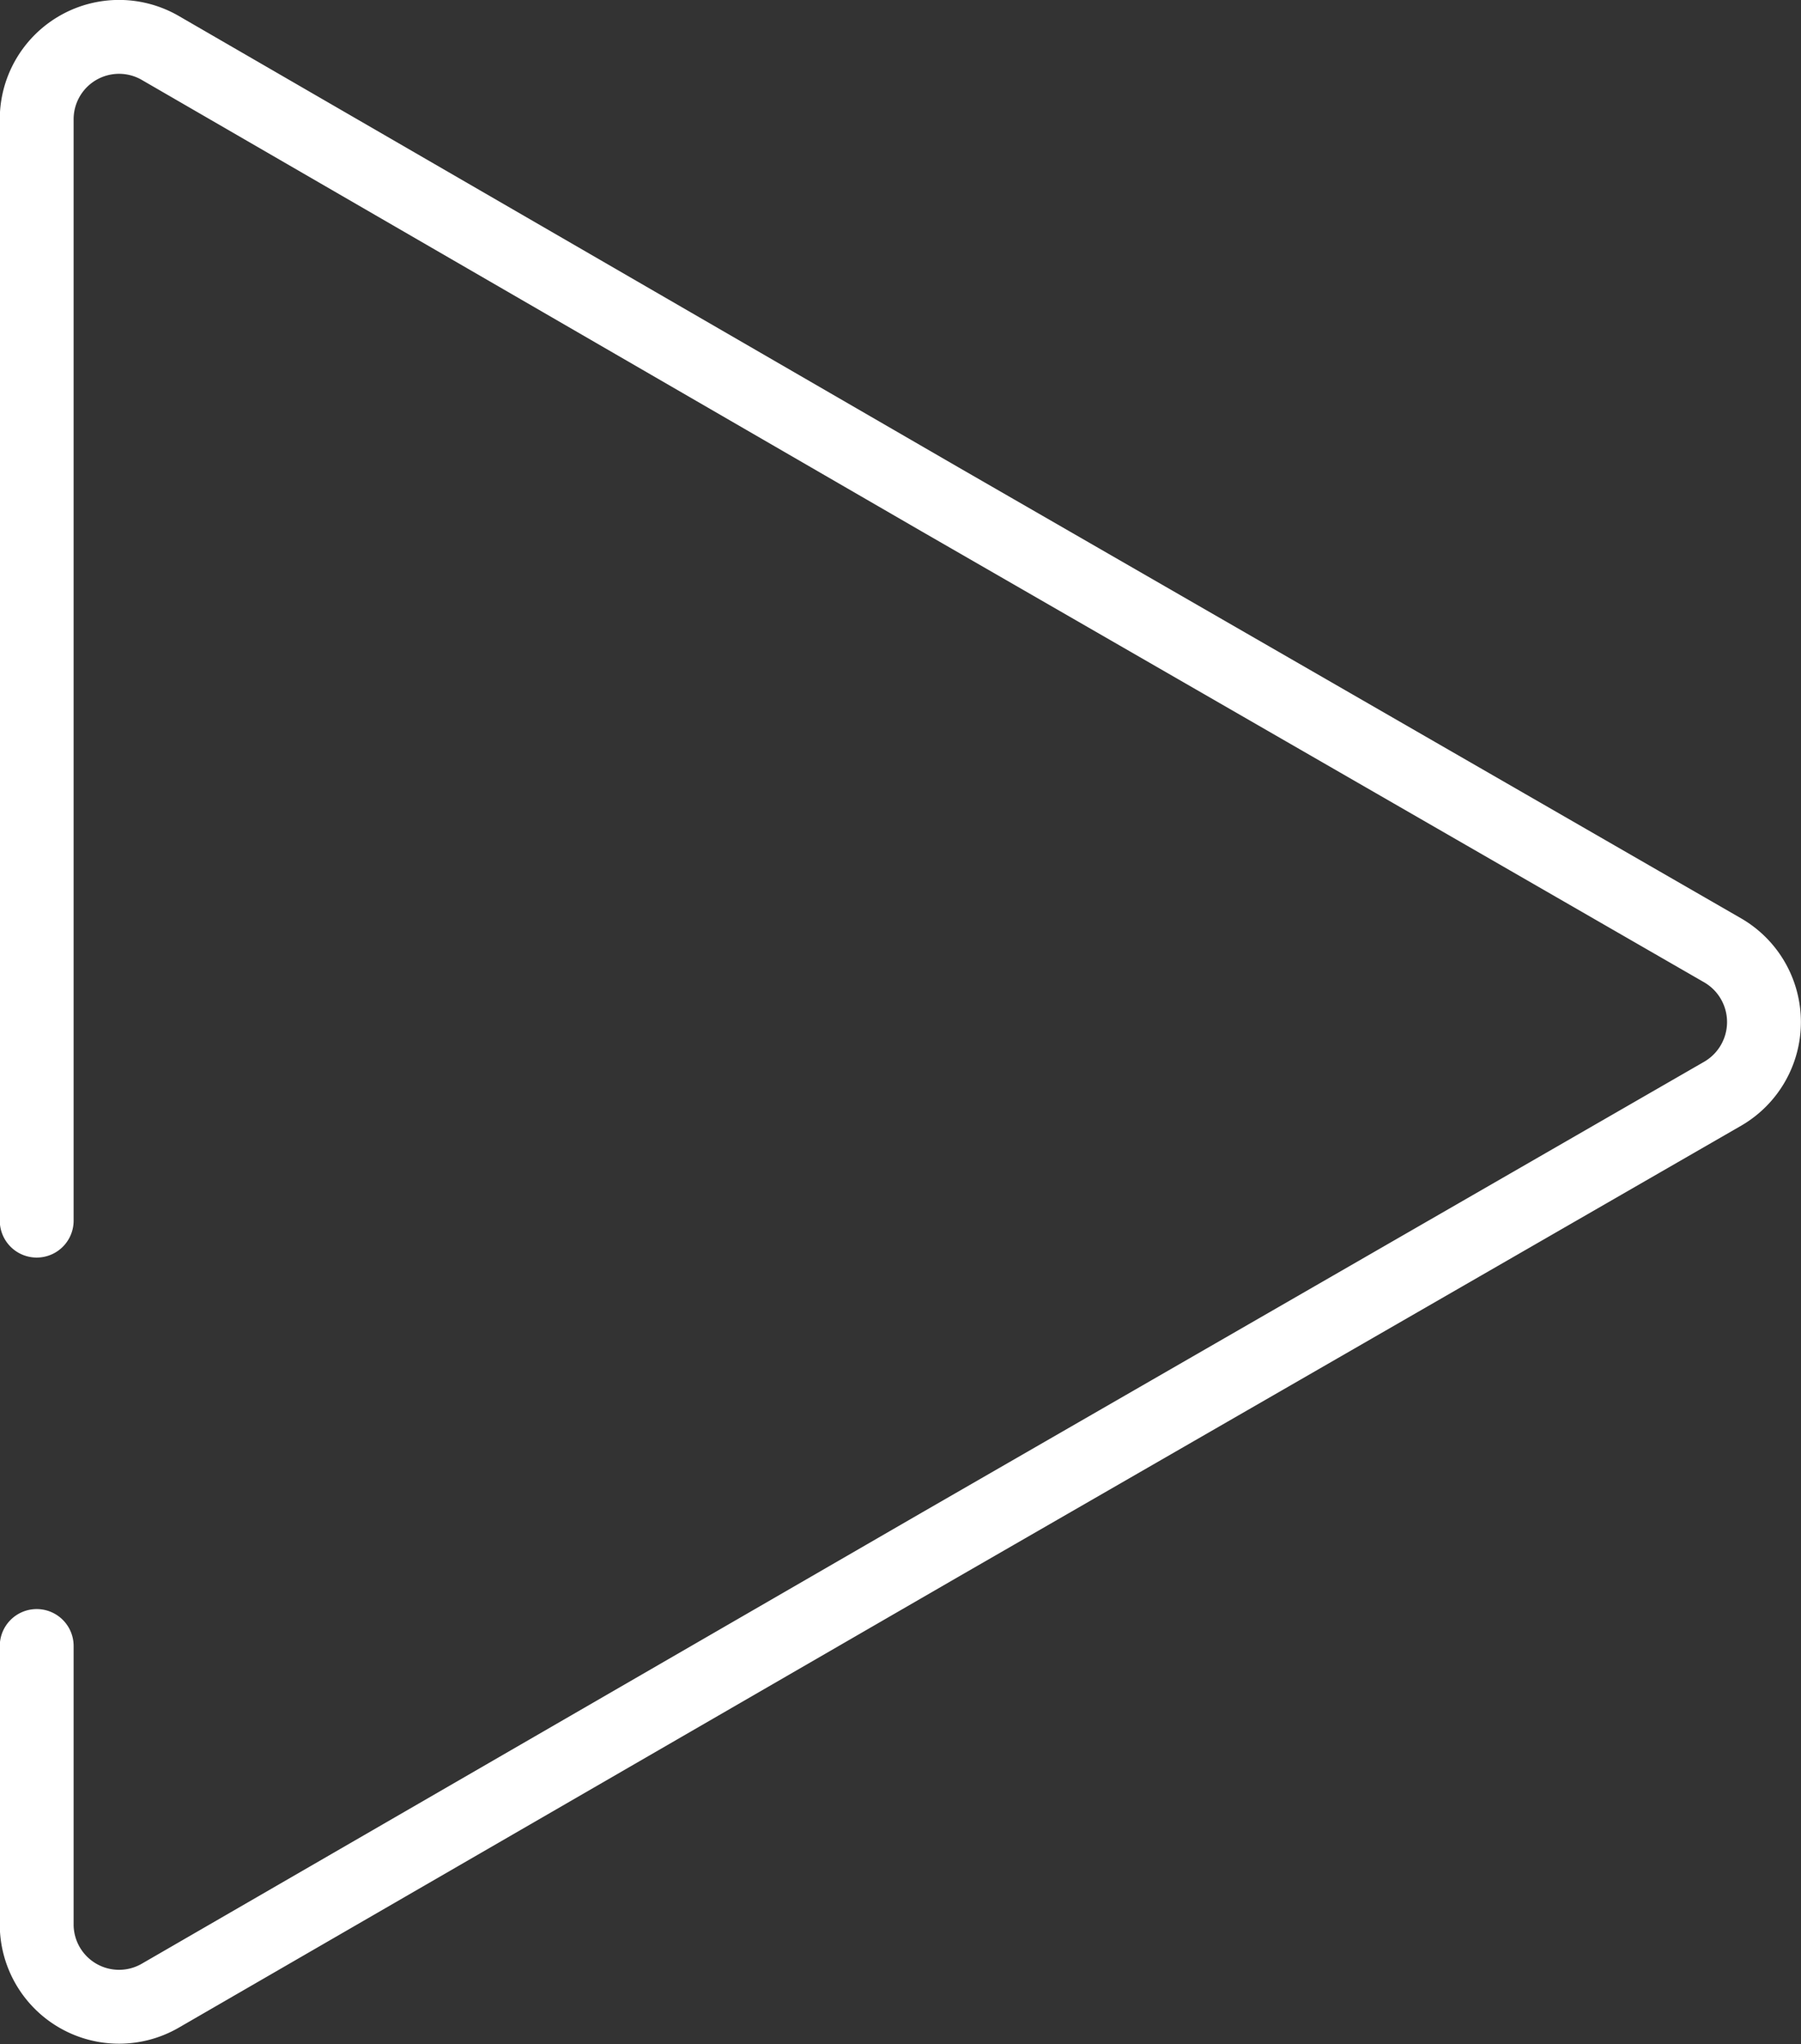 <svg xmlns="http://www.w3.org/2000/svg" viewBox="0 0 40.24 45.65"><rect x="0" y="0" width="40.24" height="45.65" fill="#333333" stroke="none"/><defs><style>.a{fill:none;stroke:#fff;stroke-linecap:round;stroke-miterlimit:10;stroke-width:1.65px;}</style></defs><path class="a" d="M.82,27.26V2.67a1.84,1.84,0,0,1,2.76-1.6L21,11.15,38.5,21.23a1.85,1.85,0,0,1,0,3.19L21,34.5,3.58,44.57A1.84,1.84,0,0,1,.82,43V36.76"/></svg>